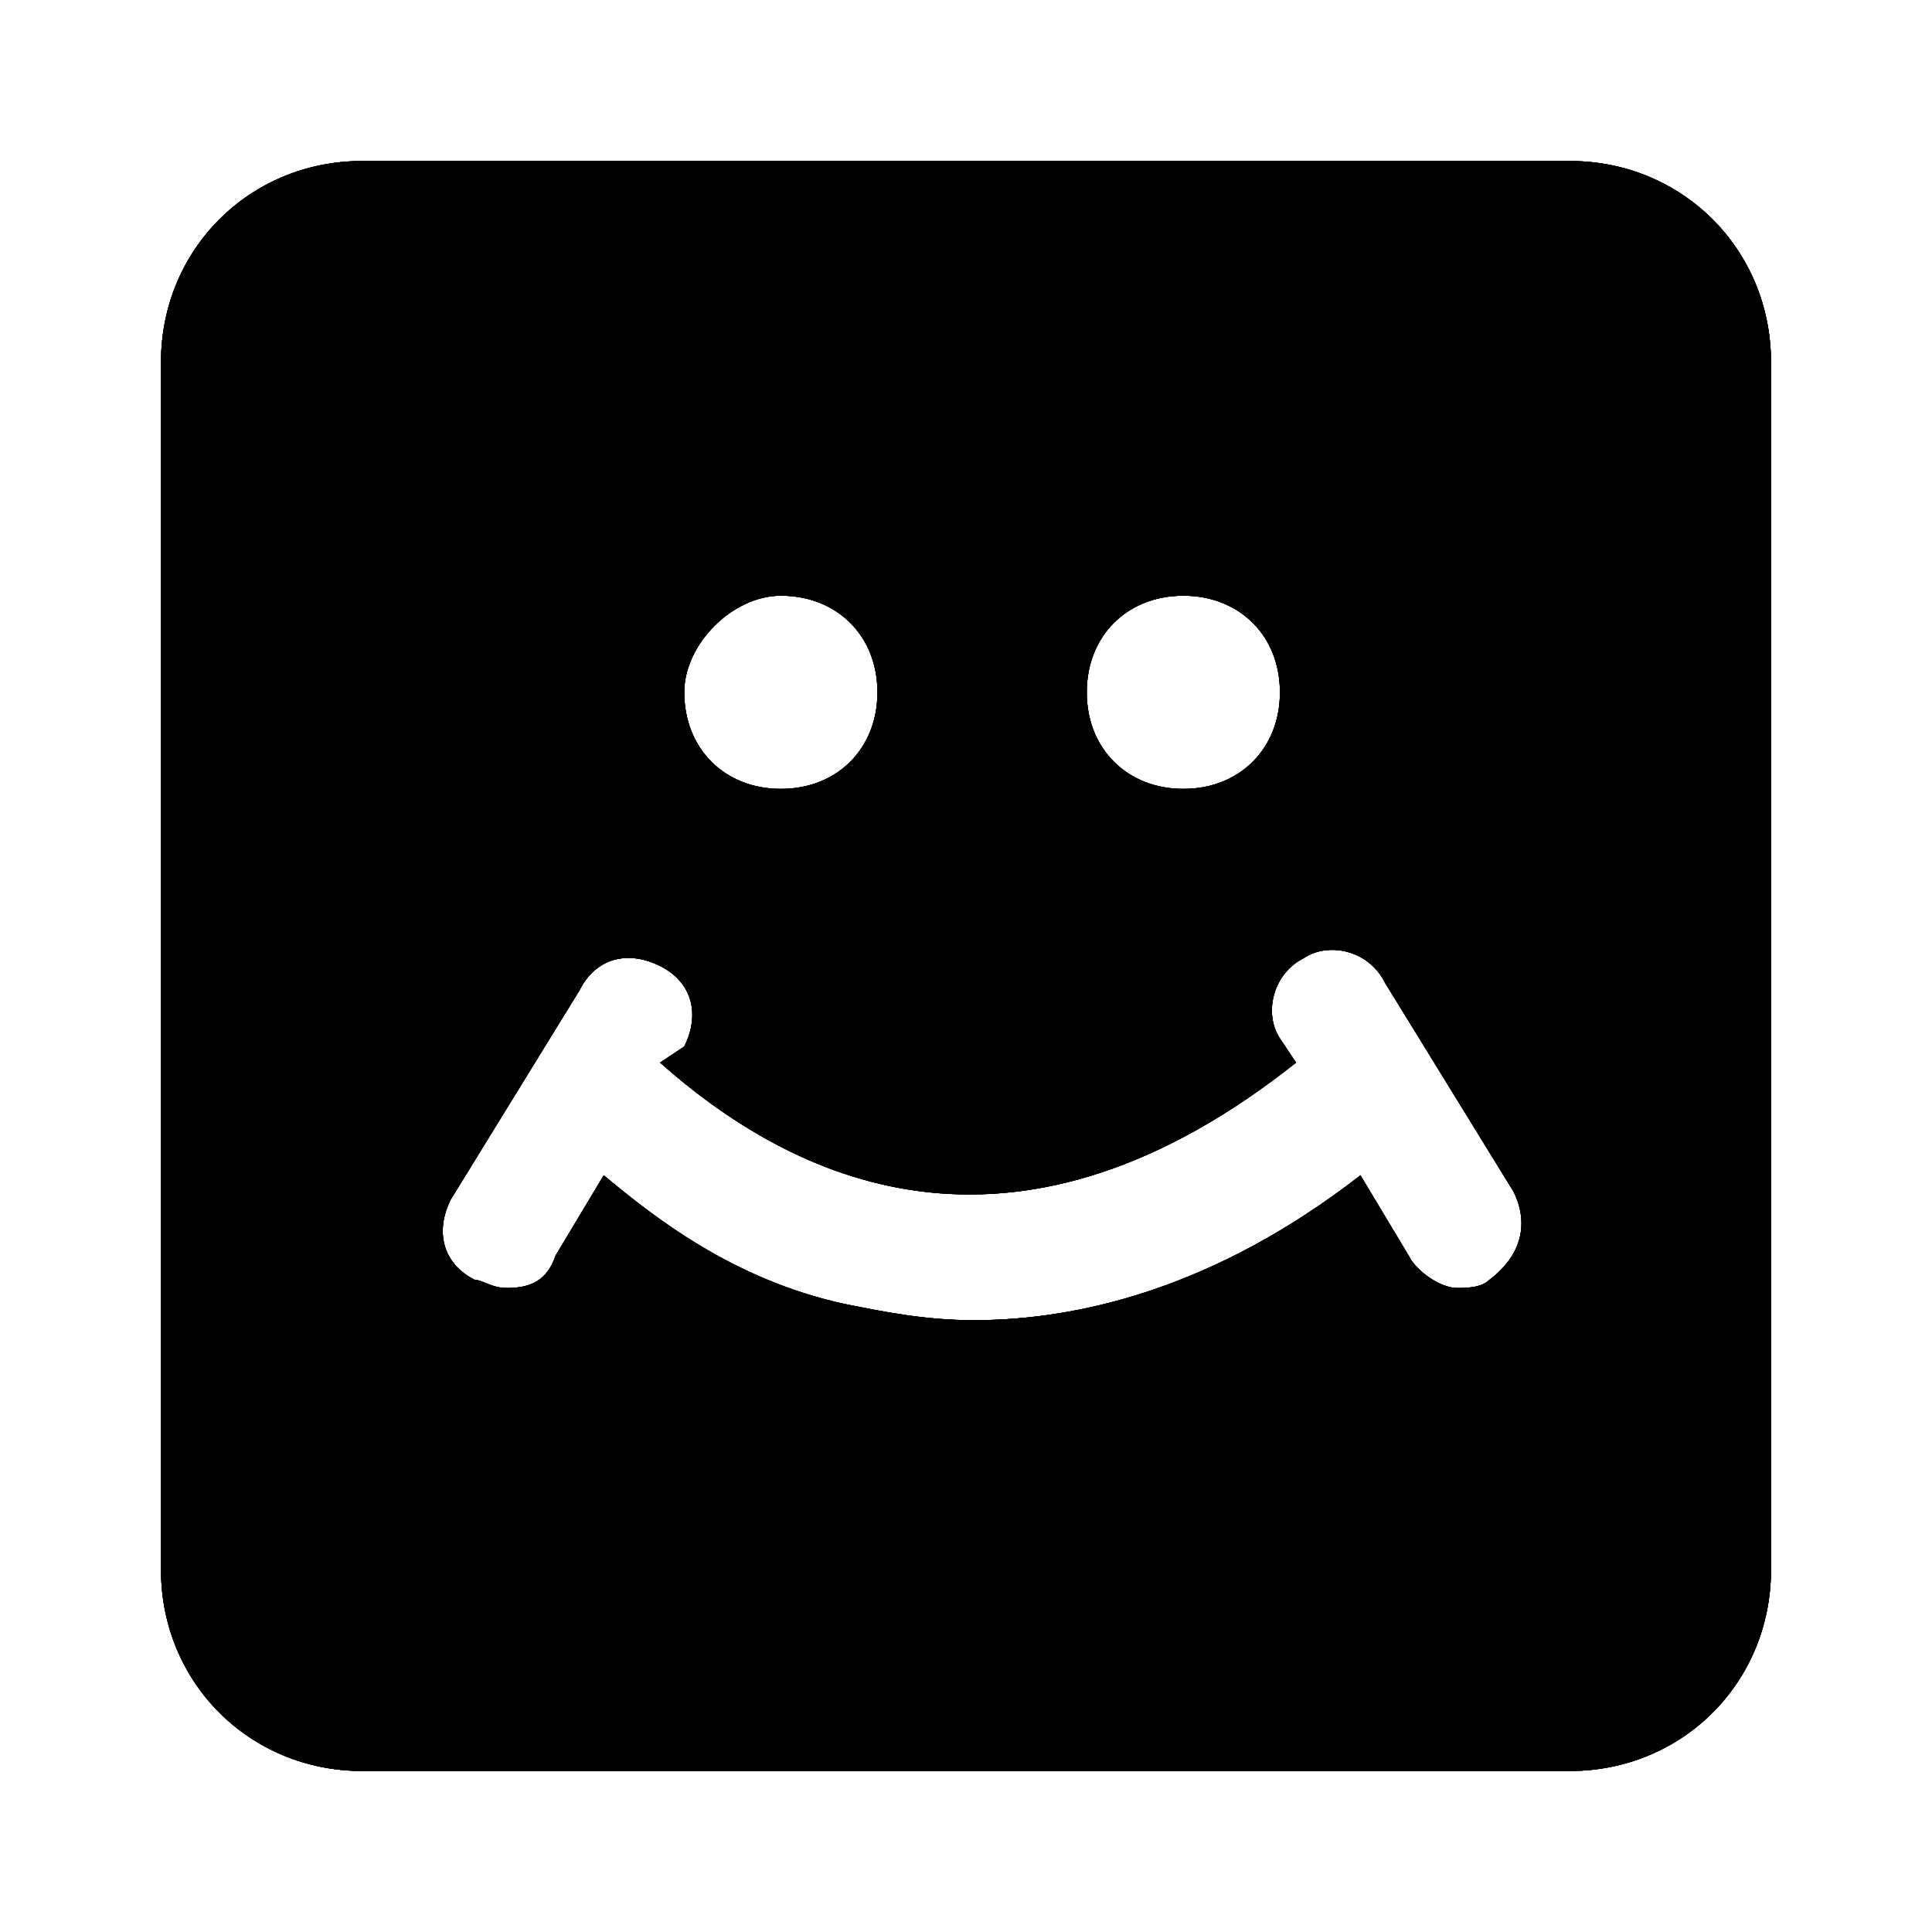 <?xml version="1.0" encoding="utf-8"?>
<!-- Generator: Adobe Illustrator 21.1.0, SVG Export Plug-In . SVG Version: 6.00 Build 0)  -->
<svg version="1.1" id="Layer_1" xmlns="http://www.w3.org/2000/svg" xmlns:xlink="http://www.w3.org/1999/xlink" x="0px" y="0px"
	 width="24px" height="24px" viewBox="0 0 24 24" style="enable-background:new 0 0 24 24;" xml:space="preserve">
<style type="text/css">
	.st0{fill-rule:evenodd;clip-rule:evenodd;}
	.st1{clip-path:url(#SVGID_4_);}
	.st2{clip-path:url(#SVGID_6_);}
	.st3{clip-path:url(#SVGID_8_);enable-background:new    ;}
	.st4{clip-path:url(#SVGID_10_);}
	.st5{clip-path:url(#SVGID_12_);}
	.st6{clip-path:url(#SVGID_14_);enable-background:new    ;}
	.st7{clip-path:url(#SVGID_16_);}
	.st8{clip-path:url(#SVGID_18_);}
	.st9{clip-path:url(#SVGID_20_);enable-background:new    ;}
	.st10{clip-path:url(#SVGID_22_);}
	.st11{clip-path:url(#SVGID_24_);}
	.st12{clip-path:url(#SVGID_26_);enable-background:new    ;}
	.st13{clip-path:url(#SVGID_28_);}
	.st14{clip-path:url(#SVGID_30_);}
	.st15{clip-path:url(#SVGID_32_);enable-background:new    ;}
	.st16{clip-path:url(#SVGID_34_);}
	.st17{clip-path:url(#SVGID_36_);}
	.st18{clip-path:url(#SVGID_38_);enable-background:new    ;}
	.st19{clip-path:url(#SVGID_40_);}
	.st20{clip-path:url(#SVGID_42_);}
	.st21{clip-path:url(#SVGID_44_);enable-background:new    ;}
	.st22{clip-path:url(#SVGID_46_);}
	.st23{clip-path:url(#SVGID_48_);}
</style>
<g>
	<defs>
		<path id="SVGID_43_" d="M18.8,14.8l-1.6-2.6c-0.2-0.4-0.7-0.5-1-0.3c-0.4,0.2-0.5,0.7-0.3,1l0.2,0.3c-3.4,2.7-6.1,1.6-7.9,0
			L8.5,13c0.2-0.4,0.1-0.8-0.3-1c-0.4-0.2-0.8-0.1-1,0.3l-1.6,2.6c-0.2,0.4-0.1,0.8,0.3,1C6,15.9,6.1,16,6.3,16
			c0.3,0,0.5-0.1,0.6-0.4l0.6-1c0.6,0.5,1.6,1.3,3,1.6c0.5,0.1,1,0.2,1.6,0.2c1.3,0,3-0.4,4.8-1.8l0.6,1c0.1,0.2,0.4,0.4,0.6,0.4
			c0.1,0,0.3,0,0.4-0.1C18.9,15.6,19,15.2,18.8,14.8z M15.9,8.6c0-0.7-0.5-1.2-1.2-1.2c-0.7,0-1.2,0.5-1.2,1.2
			c0,0.7,0.5,1.2,1.2,1.2C15.4,9.8,15.9,9.3,15.9,8.6z M10.9,8.6c0-0.7-0.5-1.2-1.2-1.2C9.1,7.4,8.5,8,8.5,8.6
			c0,0.7,0.5,1.2,1.2,1.2C10.4,9.8,10.9,9.3,10.9,8.6z M4.5,2h15C20.9,2,22,3.1,22,4.5v15c0,1.4-1.1,2.5-2.5,2.5h-15
			C3.1,22,2,20.9,2,19.5v-15C2,3.1,3.1,2,4.5,2z"/>
	</defs>
	<use xlink:href="#SVGID_43_"  style="overflow:visible;fill-rule:evenodd;clip-rule:evenodd;"/>
	<clipPath id="SVGID_2_">
		<use xlink:href="#SVGID_43_"  style="overflow:visible;"/>
	</clipPath>
	<g style="clip-path:url(#SVGID_2_);enable-background:new    ;">
		<g>
			<defs>
				<rect id="SVGID_45_" x="-2.2" y="-2.2" width="28.3" height="28.3"/>
			</defs>
			<use xlink:href="#SVGID_45_"  style="overflow:visible;"/>
			<clipPath id="SVGID_4_">
				<use xlink:href="#SVGID_45_"  style="overflow:visible;"/>
			</clipPath>
			<g class="st1">
				<defs>
					<rect id="SVGID_47_" x="2" y="2" width="20" height="20"/>
				</defs>
				<use xlink:href="#SVGID_47_"  style="overflow:visible;"/>
				<clipPath id="SVGID_6_">
					<use xlink:href="#SVGID_47_"  style="overflow:visible;"/>
				</clipPath>
				<rect x="-2.2" y="-2.2" class="st2" width="28.3" height="28.3"/>
			</g>
		</g>
	</g>
</g>
</svg>
